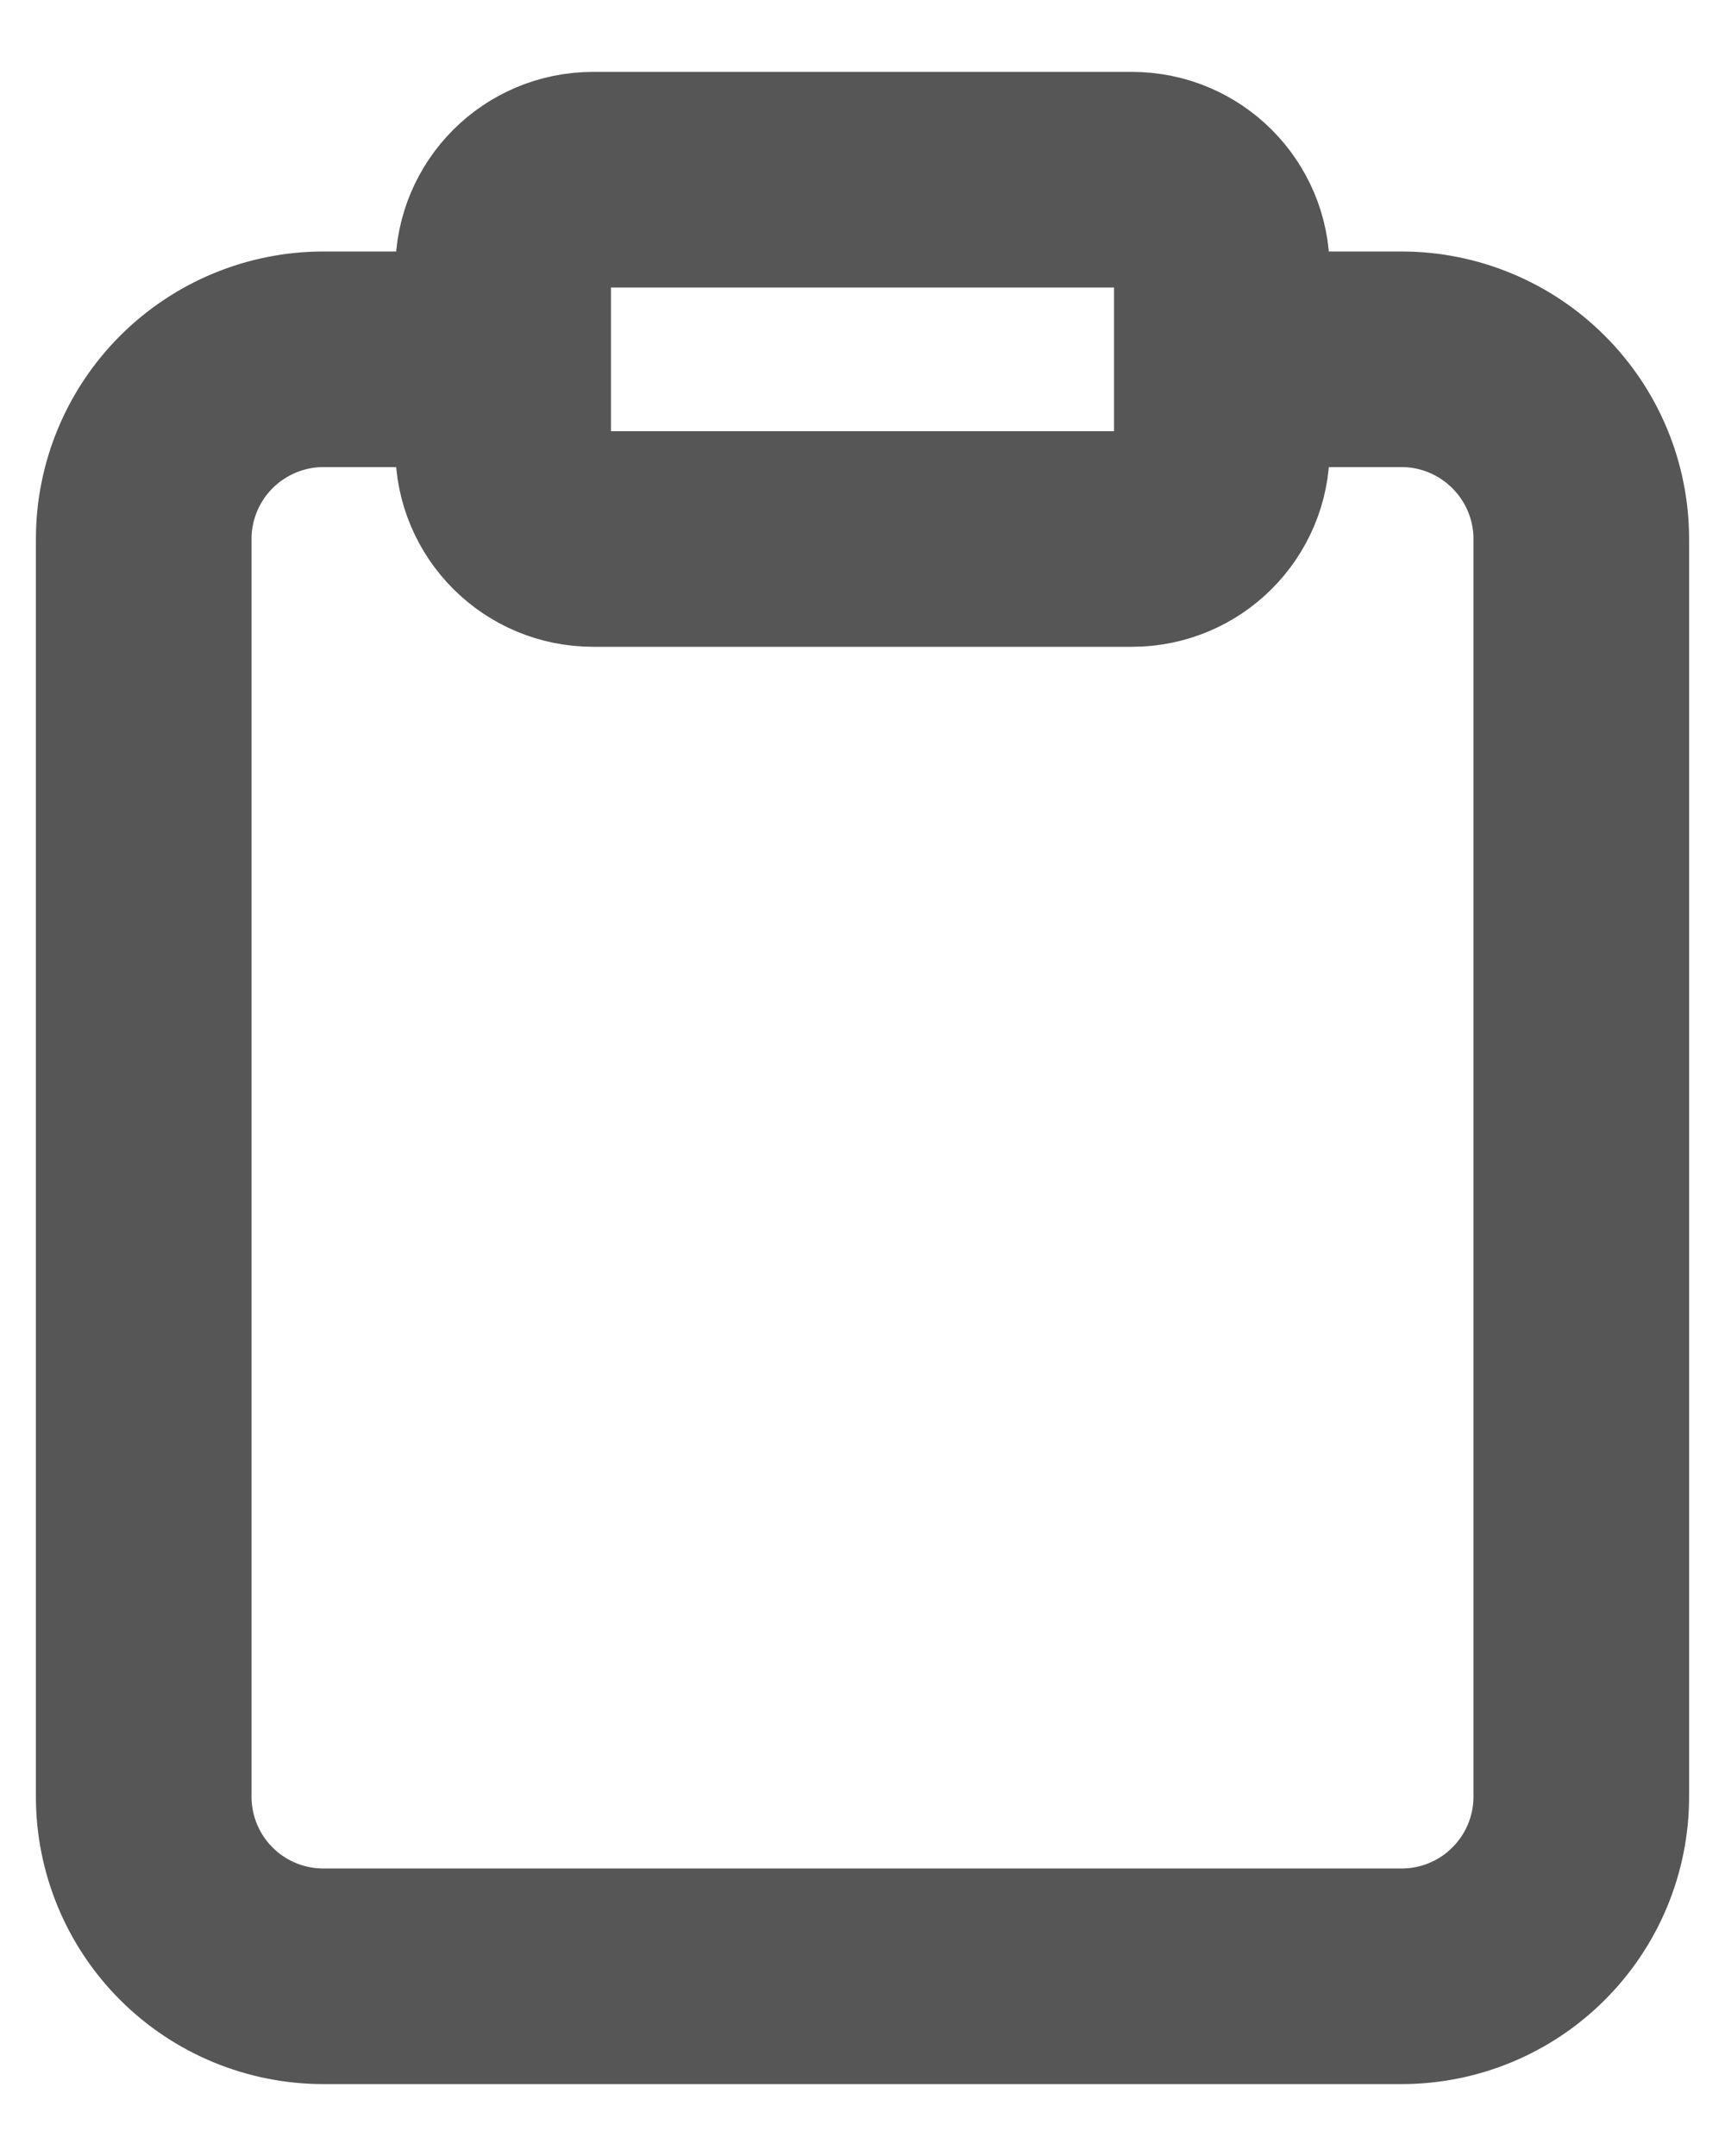 <svg width="16" height="20" viewBox="0 0 16 20" fill="none" xmlns="http://www.w3.org/2000/svg">
<path d="M11.333 3.333H13C13.442 3.333 13.866 3.509 14.178 3.822C14.491 4.134 14.667 4.558 14.667 5V16.667C14.667 17.109 14.491 17.533 14.178 17.845C13.866 18.158 13.442 18.333 13 18.333H3C2.558 18.333 2.134 18.158 1.821 17.845C1.509 17.533 1.333 17.109 1.333 16.667V5C1.333 4.558 1.509 4.134 1.821 3.822C2.134 3.509 2.558 3.333 3 3.333H4.667M5.5 1.667H10.5C10.96 1.667 11.333 2.04 11.333 2.5V4.167C11.333 4.627 10.96 5 10.5 5H5.5C5.04 5 4.667 4.627 4.667 4.167V2.5C4.667 2.04 5.04 1.667 5.5 1.667Z" stroke="#565656" stroke-width="2" stroke-linecap="round" stroke-linejoin="round"/>
</svg>
